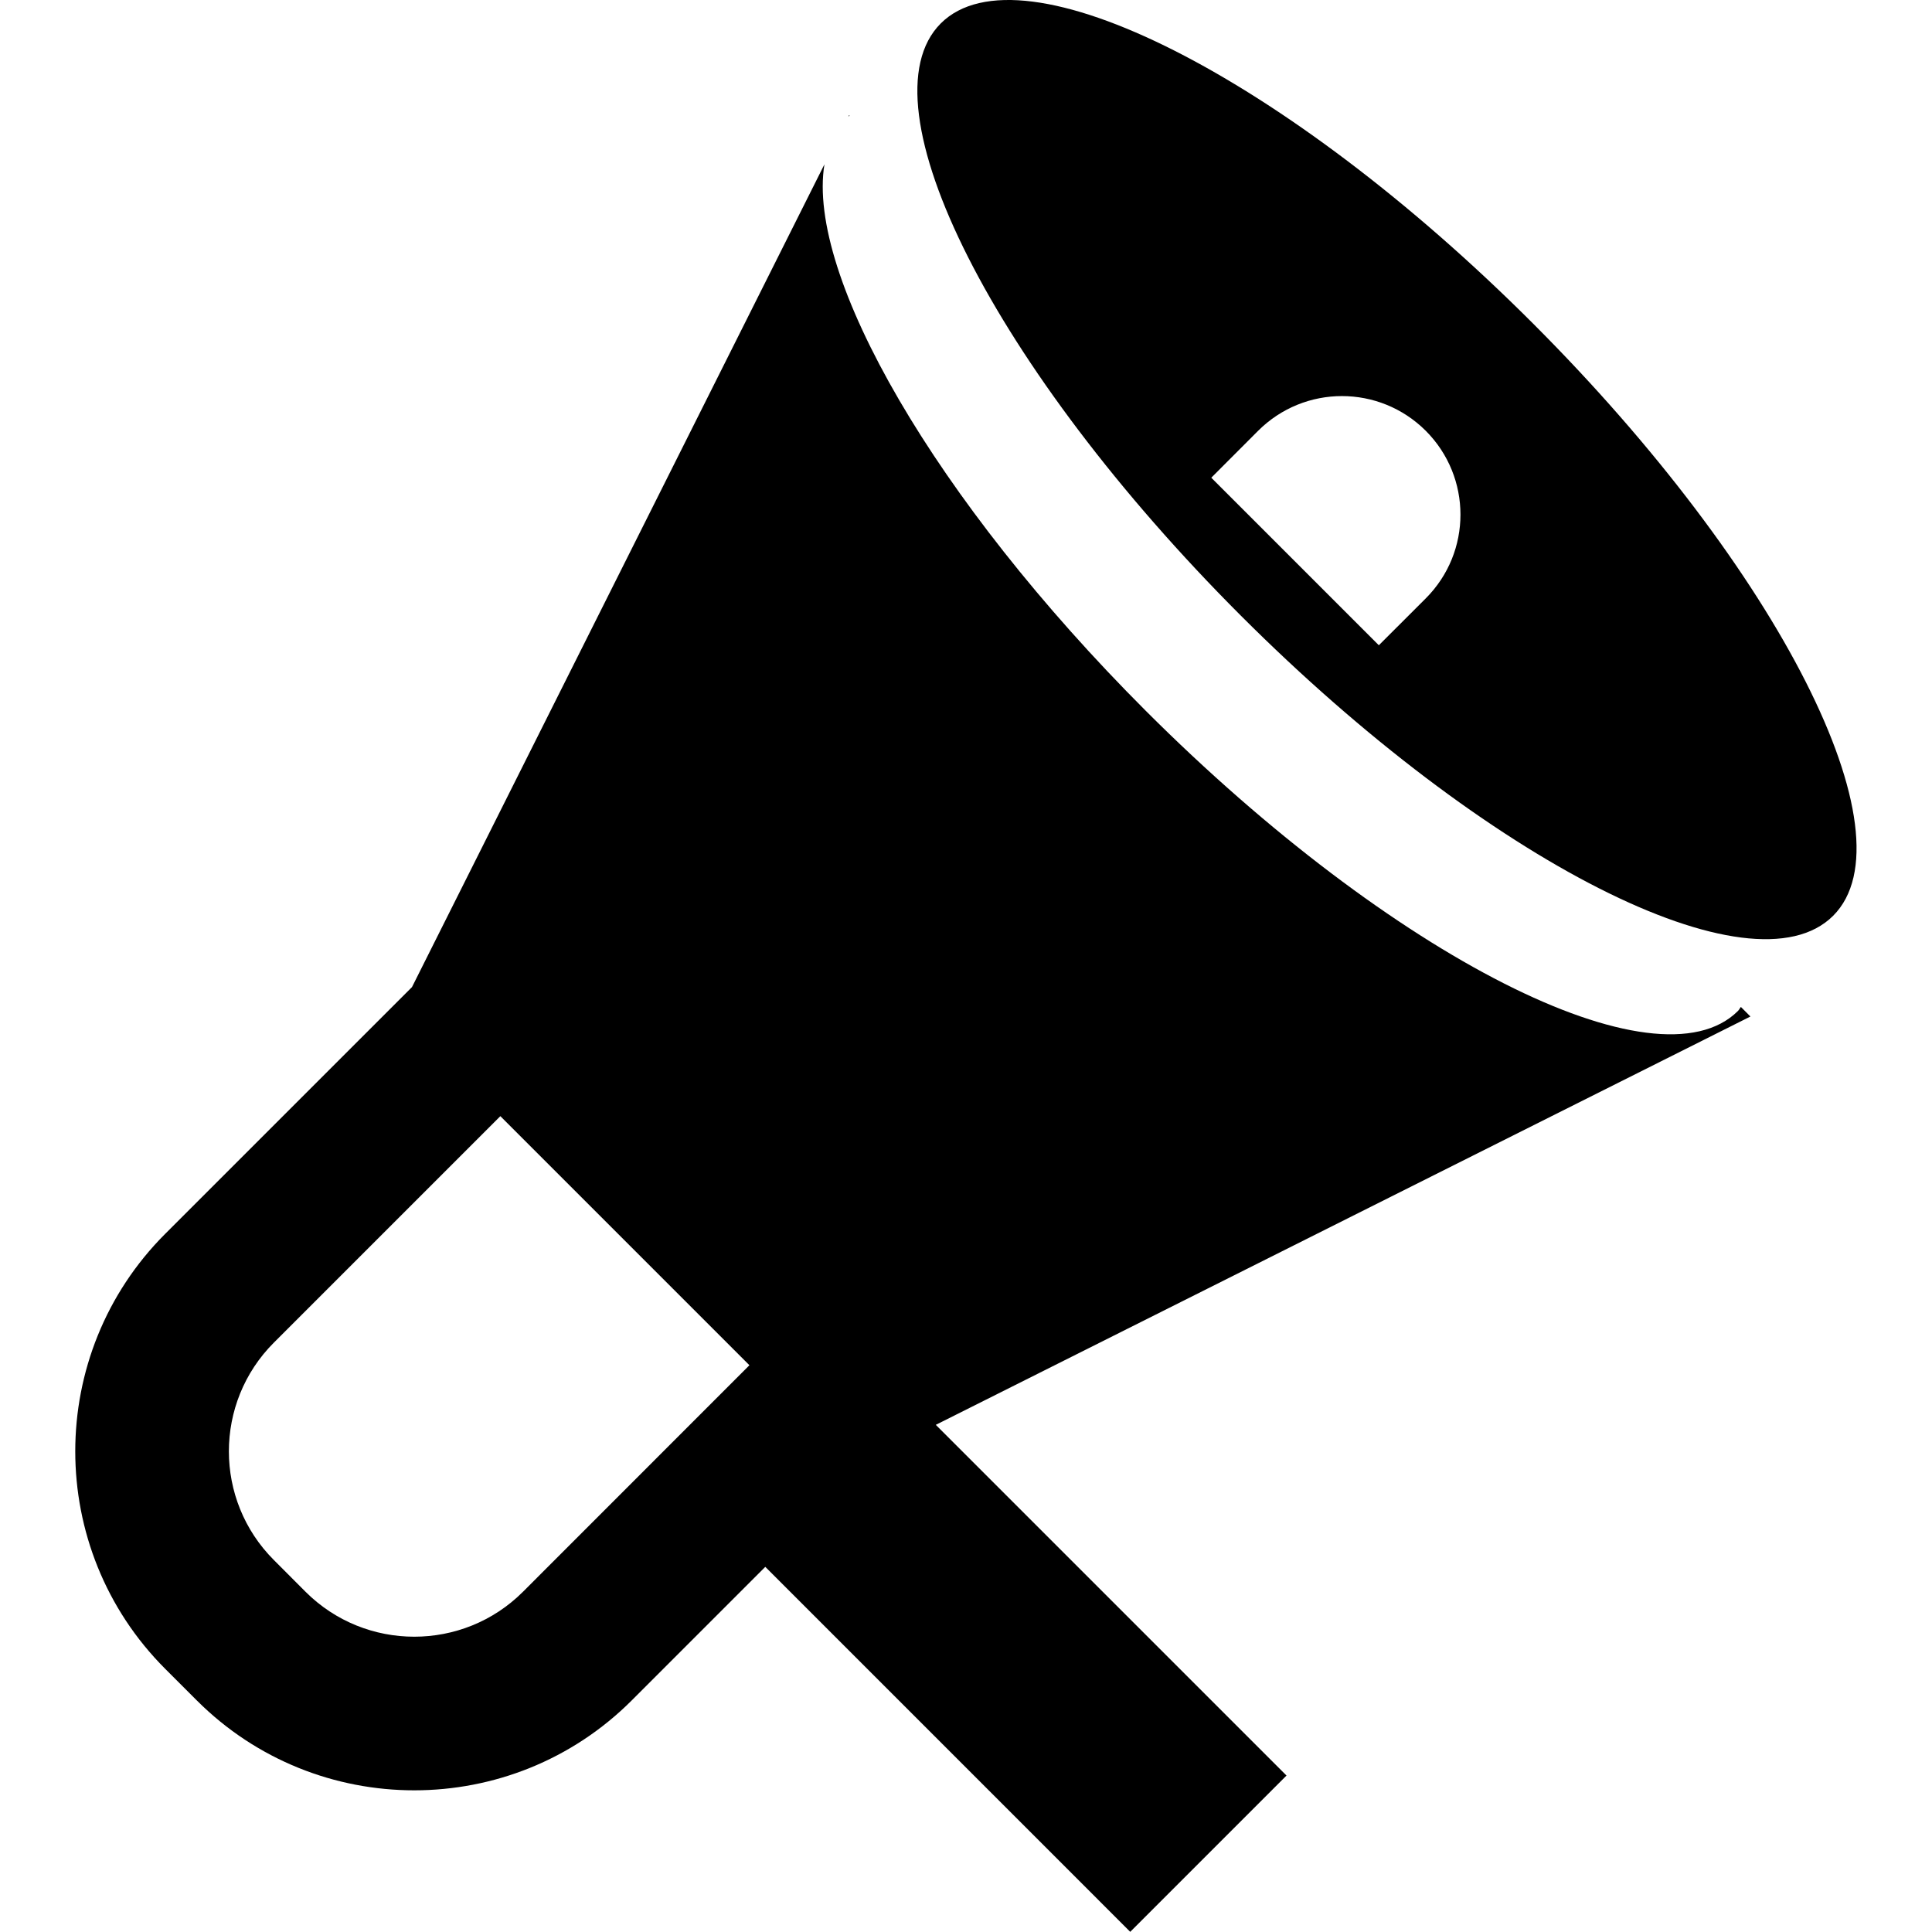<?xml version="1.0" encoding="UTF-8" standalone="no"?>
<!-- Created with Inkscape (http://www.inkscape.org/) -->

<svg
   xmlns:dc="http://purl.org/dc/elements/1.1/"
   xmlns:cc="http://creativecommons.org/ns#"
   xmlns:rdf="http://www.w3.org/1999/02/22-rdf-syntax-ns#"
   xmlns:svg="http://www.w3.org/2000/svg"
   xmlns="http://www.w3.org/2000/svg"
   version="1.0"
   width="512"
   height="512"
   viewBox="0 0 512 512"
   id="Слой_1"
   xml:space="preserve"><defs
   id="defs13" />
<g
   transform="matrix(2.196,0,0,2.196,-28.114,-20.288)"
   id="g2992"><g
     id="g3">
	<path
   d="m 115.271,23.134 -0.086,0.177 c 0.041,-0.045 0.1,-0.073 0.149,-0.113 l -0.063,-0.064 z"
   id="path5" />
	<path
   d="m 222.891,130.754 c -0.127,0.149 -0.208,0.336 -0.345,0.476 -9.738,9.734 -41.734,-6.481 -71.475,-36.213 C 125.593,69.535 110.098,42.439 112.295,29.068 l -49.774,99.29 -29.786,29.782 c -14.467,14.476 -14.467,38.011 0,52.487 l 3.823,3.822 c 14.467,14.458 38.007,14.458 52.474,0 l 16.125,-16.125 44.04,44.045 18.86,-18.86 -42.323,-42.323 98.308,-49.276 -1.151,-1.156 z M 75.914,201.332 c -7.238,7.229 -19.001,7.229 -26.239,0 L 45.852,197.5 c -7.238,-7.237 -7.238,-18.996 0,-26.234 l 27.331,-27.331 30.058,30.058 -27.327,27.339 z"
   id="path7" />
	<path
   d="M 197.807,48.282 C 168.076,18.542 136.079,2.331 126.332,12.065 c -9.729,9.738 6.486,41.734 36.217,71.47 29.731,29.736 61.736,45.952 71.476,36.217 9.728,-9.738 -6.487,-41.739 -36.218,-71.47 z m -12.946,33.169 -5.662,5.657 -20.22,-20.22 5.653,-5.662 c 5.599,-5.589 14.639,-5.581 20.229,0 5.58,5.586 5.589,14.636 0,20.225 z"
   id="path9" />
</g></g>
</svg>